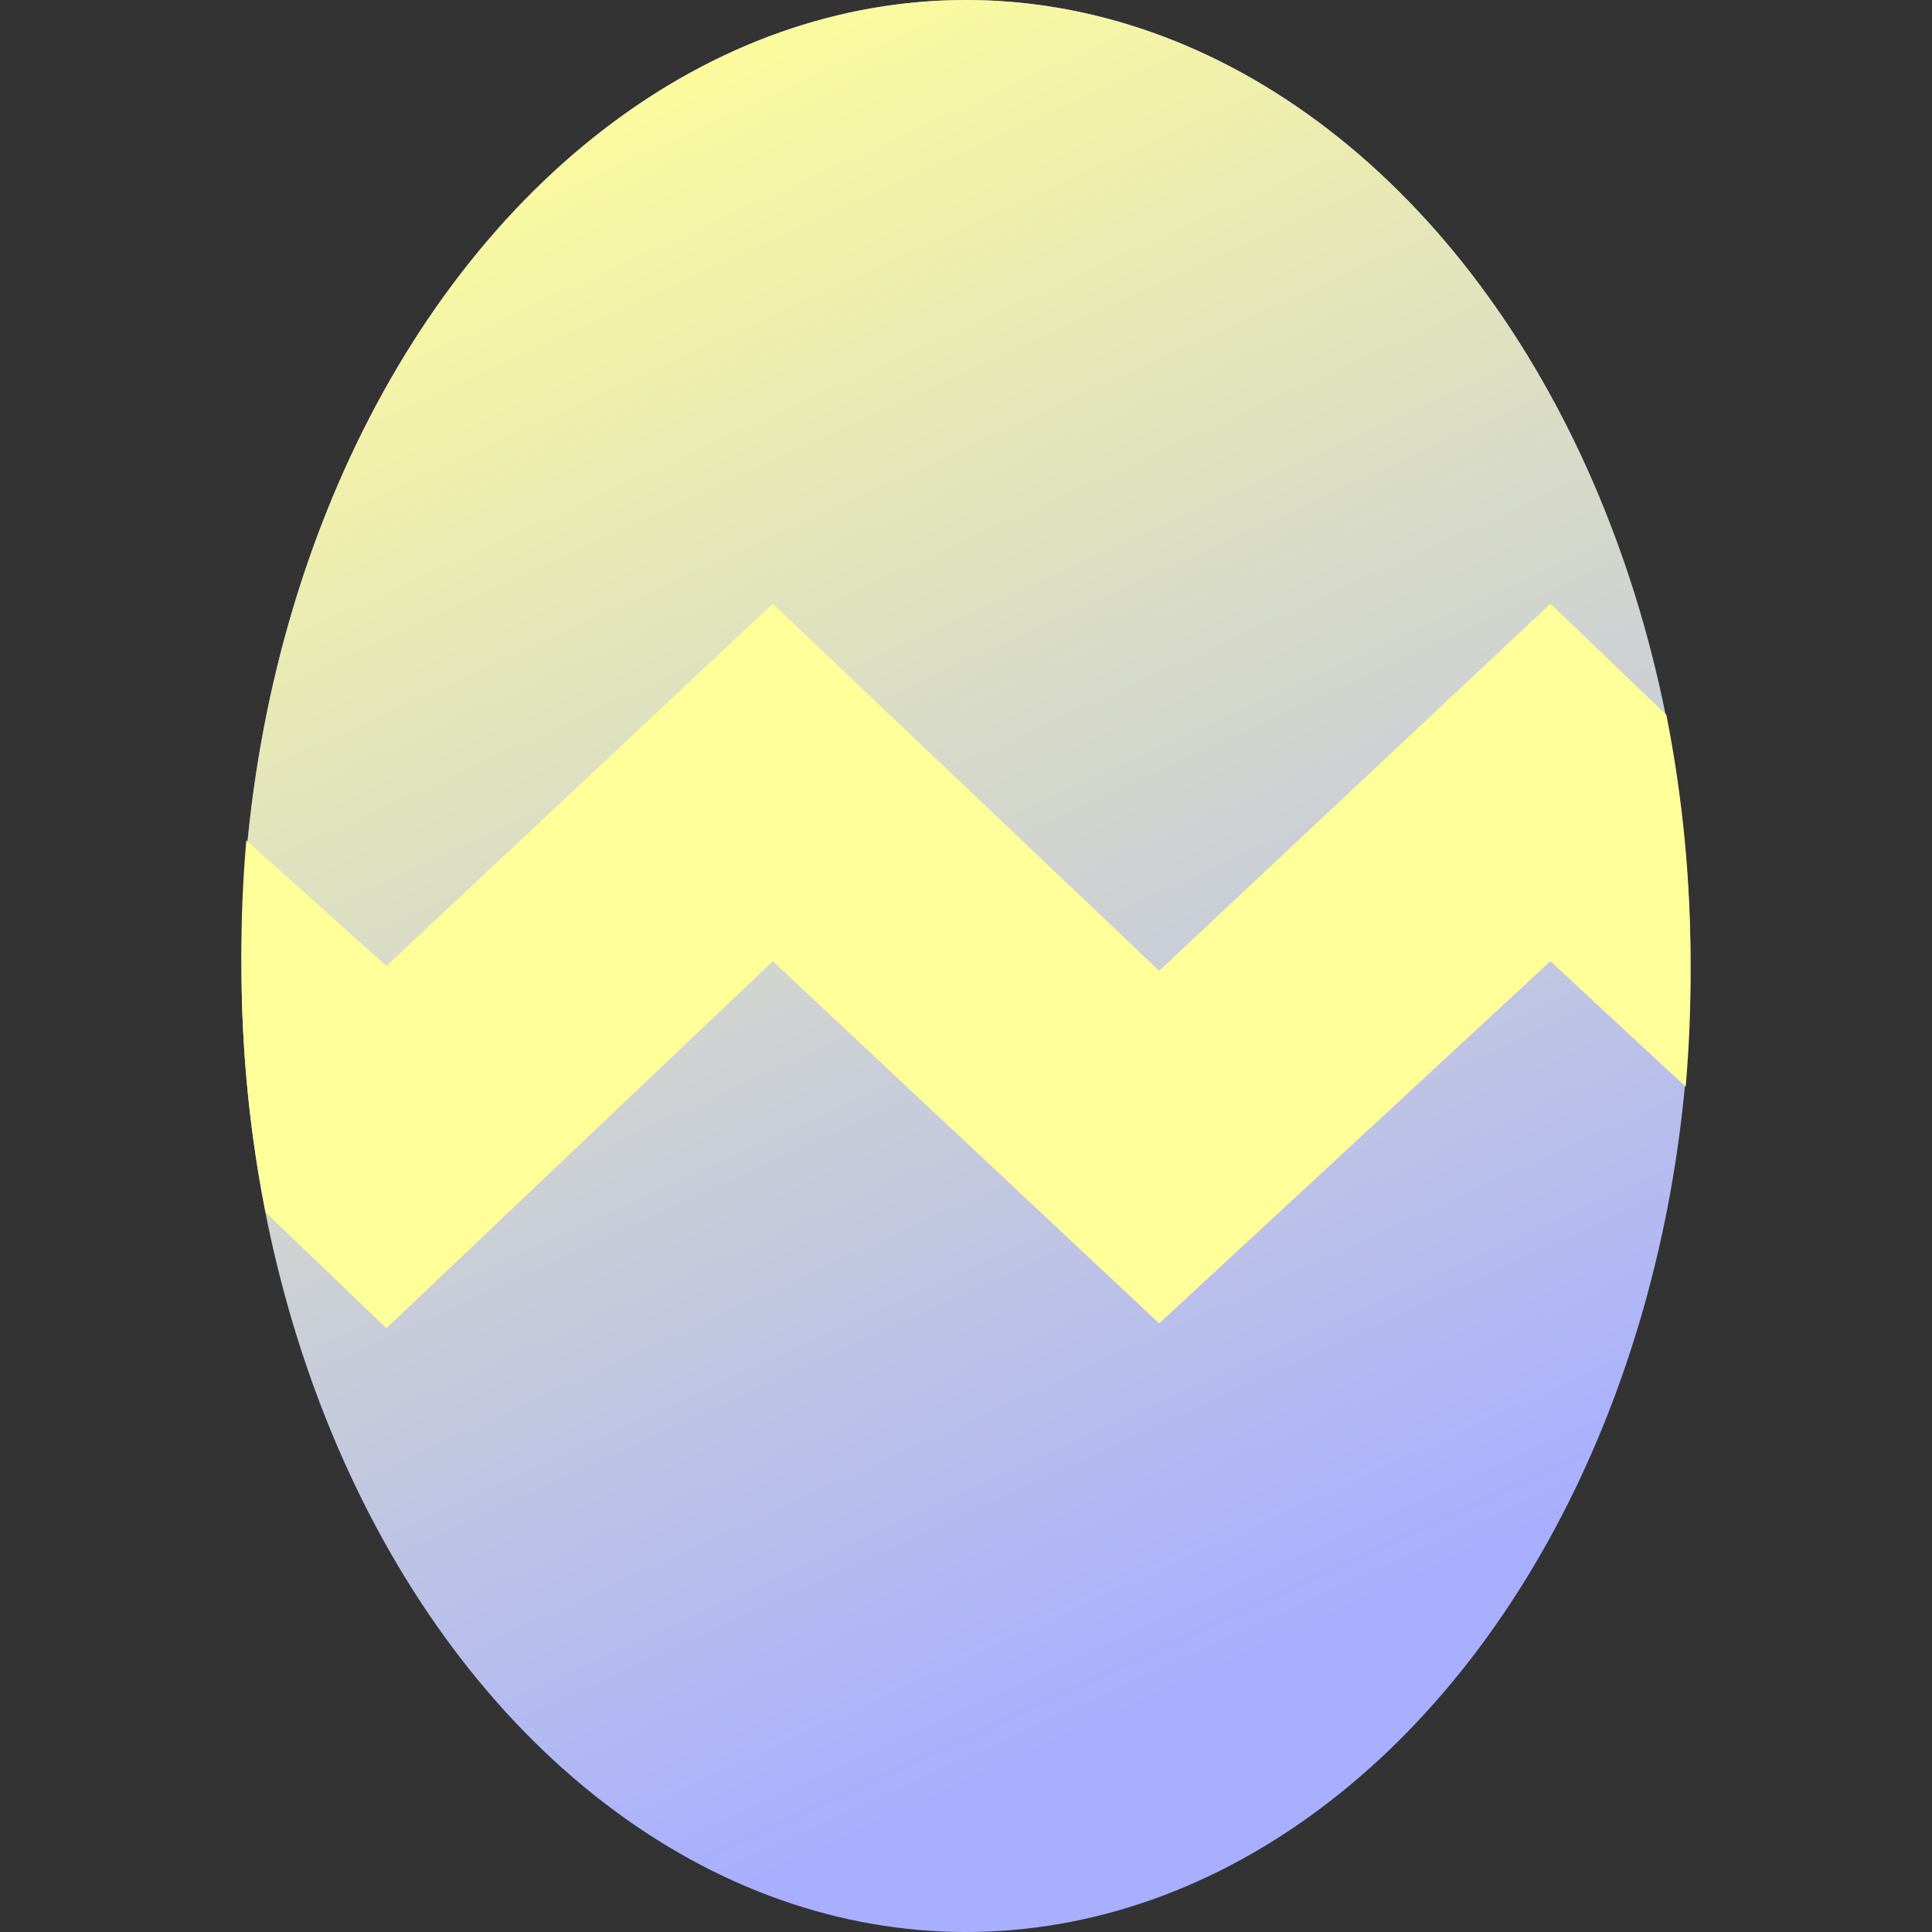 <svg xmlns="http://www.w3.org/2000/svg" xmlns:xlink="http://www.w3.org/1999/xlink" viewBox="0 0 400 400"><rect x="0" y="0" width="400" height="400" fill="#333333" stroke="none"/><defs/><defs><linearGradient id="a"><stop offset="0" stop-color="#ff9"/><stop offset="1" stop-color="#ff9" stop-opacity="0"/></linearGradient><linearGradient id="b" x1="130.5" x2="282.8" y1=".8" y2="332.8" gradientUnits="userSpaceOnUse" xlink:href="#a"/></defs><ellipse cx="200" cy="200" fill="#a8afff" rx="150" ry="200"/><path fill="#ff9" d="M321 125l-81 76-80-76-80 75-29-26a150 200 0 00-1 26 150 200 0 005 51l25 24 80-76 80 75 81-75 28 26a150 200 0 001-25 150 200 0 00-5-52l-24-23z"/><ellipse cx="200" cy="200" fill="url(#b)" rx="150" ry="200"/></svg>